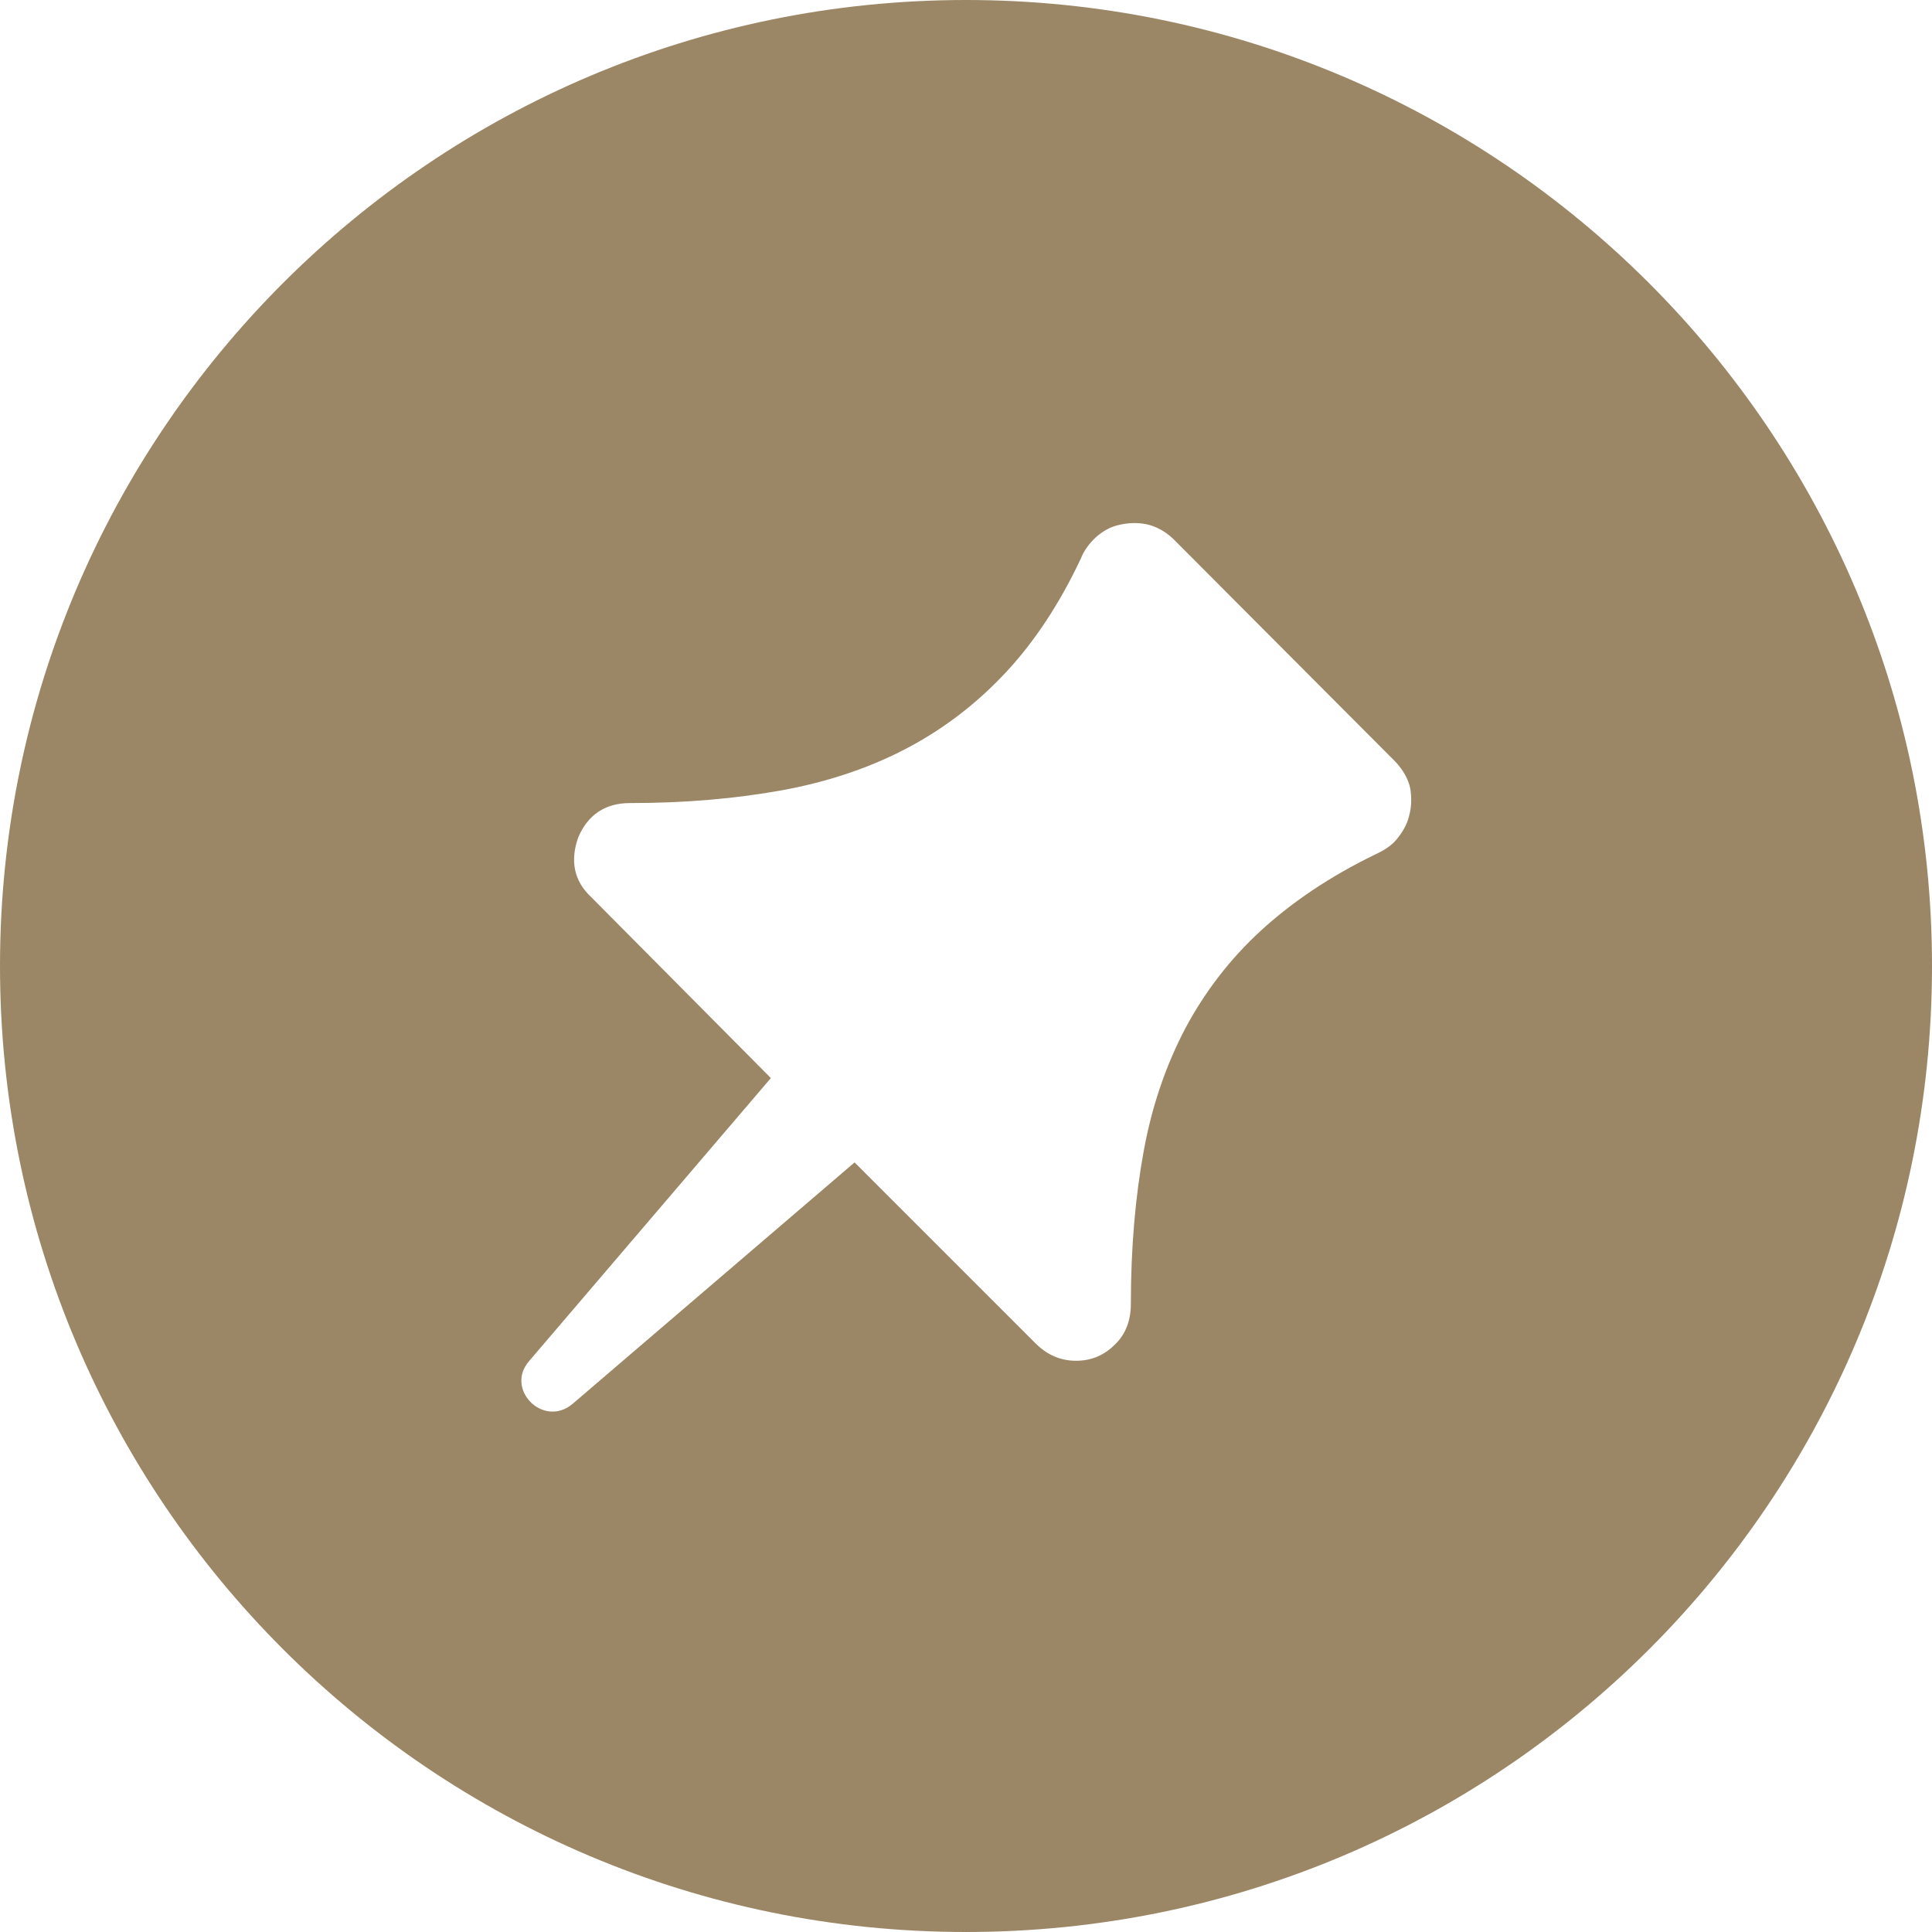 <?xml version="1.0" encoding="utf-8"?>
<!-- Generator: Adobe Illustrator 17.1.0, SVG Export Plug-In . SVG Version: 6.00 Build 0)  -->
<!DOCTYPE svg PUBLIC "-//W3C//DTD SVG 1.1//EN" "http://www.w3.org/Graphics/SVG/1.1/DTD/svg11.dtd">
<svg version="1.1" id="Calque_1" xmlns="http://www.w3.org/2000/svg" xmlns:xlink="http://www.w3.org/1999/xlink" x="0px" y="0px"
	 viewBox="0 0 300 300" enable-background="new 0 0 300 300" xml:space="preserve">
<path fill="#9B8766" d="M150,0C67.2,0,0,67.2,0,150s67.1,150,150,150s150-67.1,150-150C300,67.2,232.8,0,150,0z M218.8,126.7
	c-0.3,1.3-1,2.5-1.9,3.6s-2.1,1.8-3.4,2.4c-7,3.4-12.9,7.4-17.7,11.8c-4.8,4.4-8.7,9.5-11.7,15.1c-3,5.7-5.2,12-6.5,19.1
	s-2,15-2,23.8c0,2.5-0.8,4.7-2.5,6.3c-1.7,1.7-3.7,2.5-6,2.5c-2.4,0-4.5-0.9-6.3-2.7l-28.1-28.1L88.9,218c-4.5,3.8-10.6-2.3-6.7-6.7
	l37.5-43.9l-27.9-28.1c-2.7-2.5-3.3-5.7-2-9.3c1.5-3.5,4.2-5.3,8-5.3c8.7,0,16.5-0.7,23.7-2c7.1-1.3,13.6-3.5,19.3-6.5
	c5.7-3,10.8-6.9,15.3-11.7c4.5-4.8,8.4-10.7,11.7-17.7c0.5-1.3,1.4-2.5,2.4-3.4s2.2-1.6,3.6-1.9c1.3-0.3,2.7-0.4,4.2-0.1
	c1.4,0.3,2.8,1,4.1,2.2l34.6,34.7c1.2,1.3,2,2.7,2.3,4.2C219.2,123.9,219.2,125.3,218.8,126.7z"/>
</svg>
